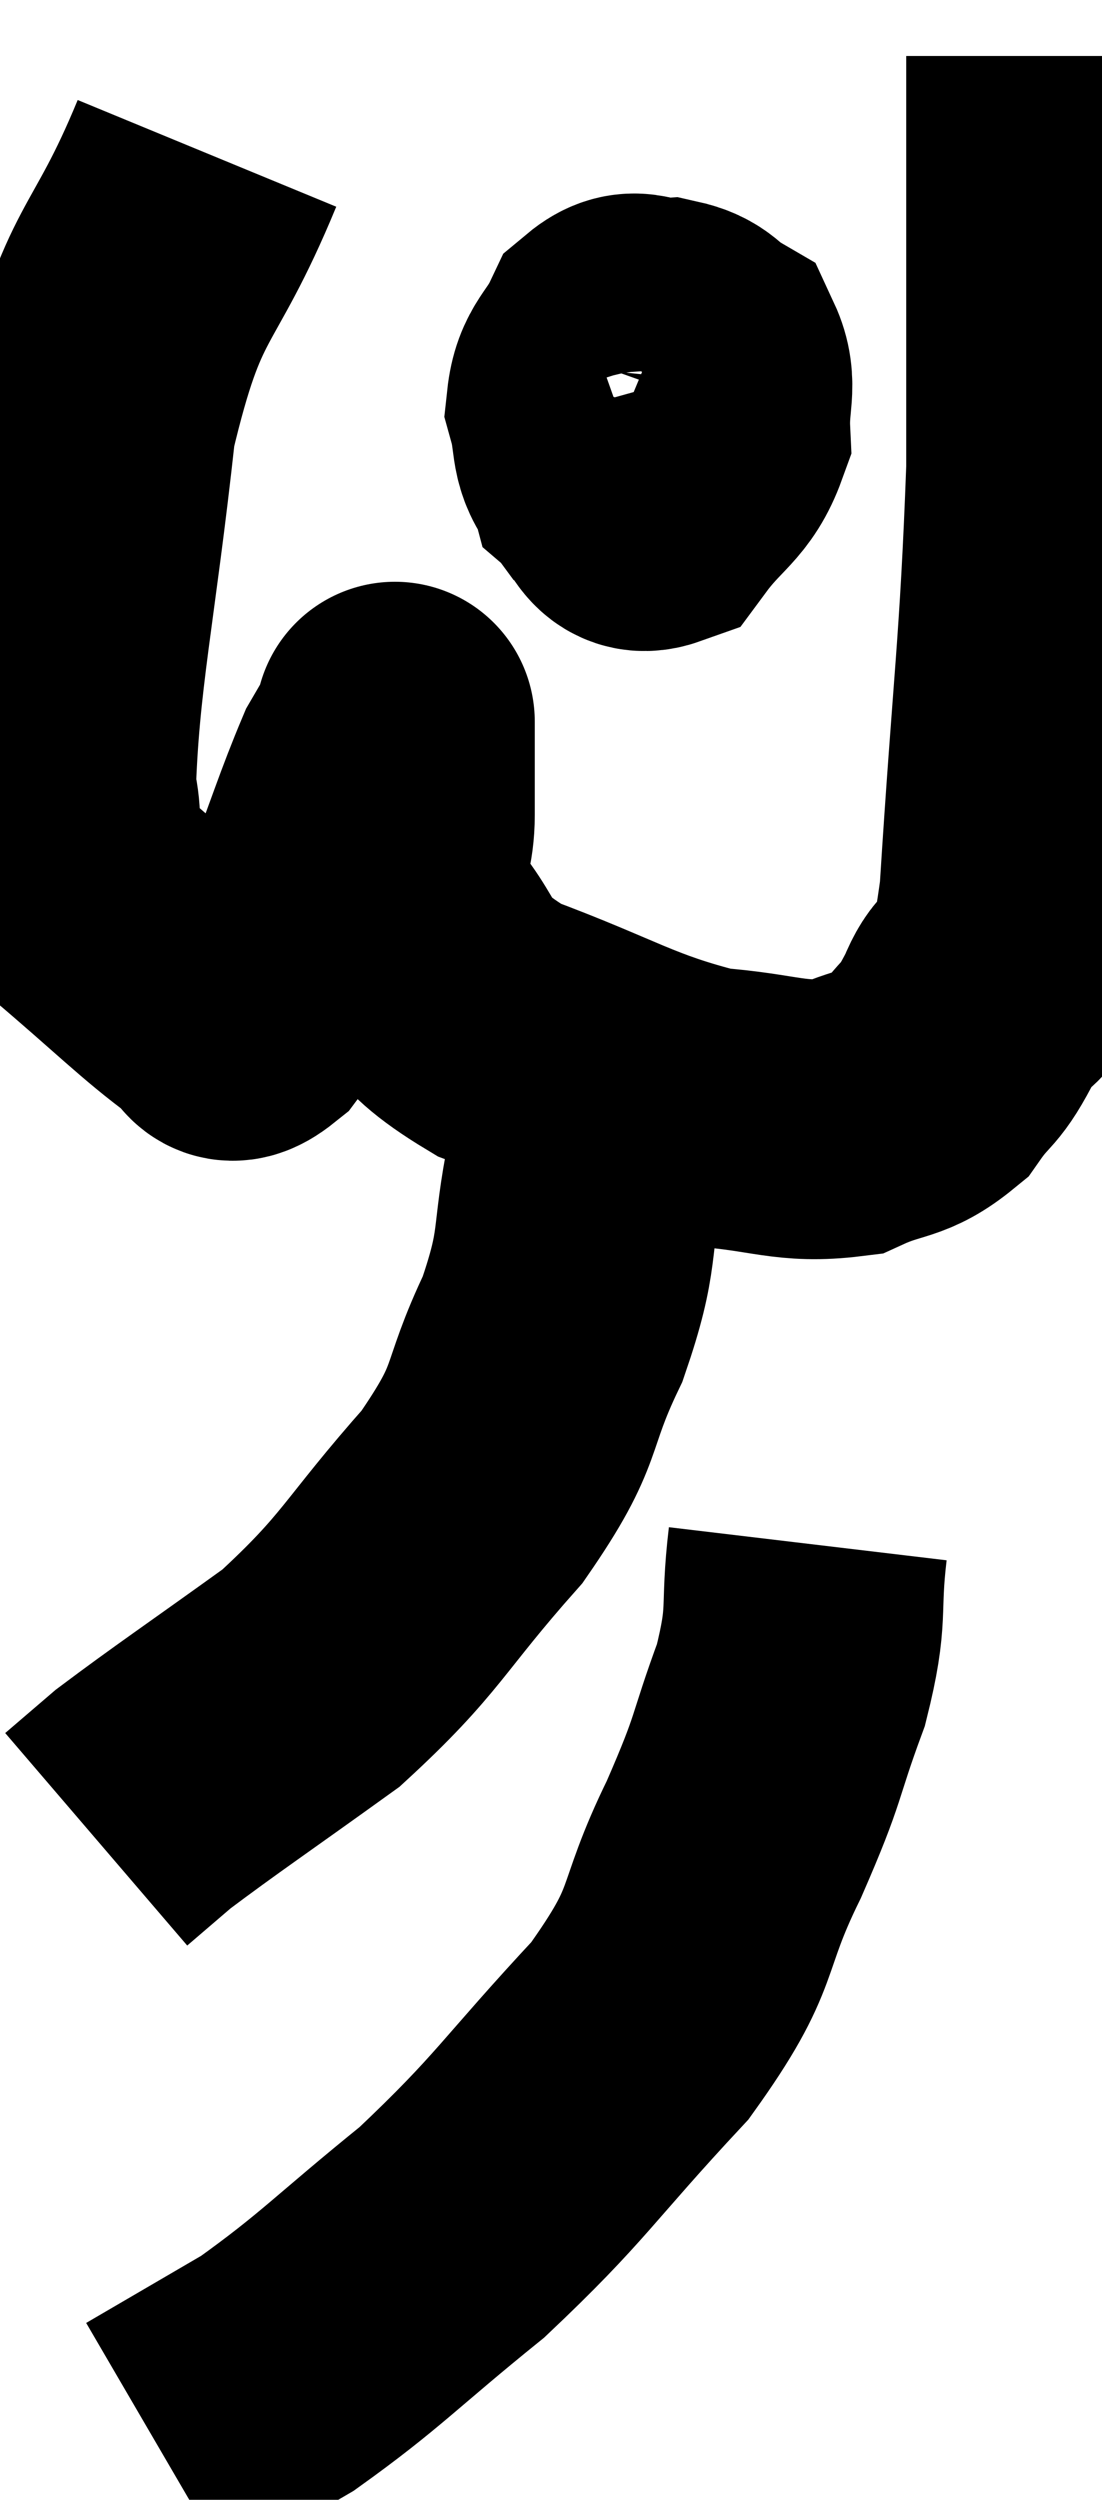 <svg xmlns="http://www.w3.org/2000/svg" viewBox="9.62 1.82 19.7 44.66" width="19.7" height="44.66"><path d="M 13.32 4.56 C 12.33 6.96, 12.015 6.51, 11.34 9.36 C 10.98 12.66, 10.68 13.86, 10.62 15.96 C 10.86 16.86, 10.395 16.815, 11.1 17.76 C 12.27 18.75, 12.705 19.2, 13.44 19.74 C 13.74 19.83, 13.59 20.28, 14.04 19.92 C 14.64 19.11, 14.685 19.38, 15.24 18.3 C 15.75 16.95, 15.9 16.455, 16.26 15.6 C 16.47 15.24, 16.575 15.06, 16.68 14.88 C 16.68 14.88, 16.68 14.505, 16.68 14.88 C 16.68 15.63, 16.68 15.54, 16.68 16.38 C 16.68 17.31, 16.215 17.28, 16.68 18.24 C 17.61 19.23, 17.145 19.38, 18.54 20.22 C 20.4 20.91, 20.715 21.21, 22.26 21.6 C 23.49 21.69, 23.745 21.9, 24.72 21.78 C 25.44 21.45, 25.59 21.585, 26.16 21.12 C 26.58 20.52, 26.58 20.745, 27 19.92 C 27.42 18.87, 27.51 20.25, 27.84 17.82 C 28.08 14.01, 28.2 13.455, 28.32 10.2 C 28.32 7.5, 28.32 6.6, 28.32 4.8 C 28.32 3.9, 28.32 3.495, 28.32 3 C 28.32 2.91, 28.32 2.865, 28.32 2.82 L 28.32 2.82" fill="none" stroke="black" stroke-width="5"></path><path d="M 21.42 7.5 C 21.03 7.98, 20.88 7.785, 20.64 8.46 C 20.55 9.33, 20.295 9.585, 20.46 10.2 C 20.88 10.56, 20.835 11.085, 21.3 10.92 C 21.81 10.23, 22.08 10.2, 22.32 9.54 C 22.29 8.91, 22.455 8.7, 22.26 8.28 C 21.9 8.07, 21.945 7.95, 21.54 7.86 C 21.09 7.89, 21 7.62, 20.64 7.92 C 20.37 8.49, 20.16 8.505, 20.1 9.06 C 20.25 9.6, 20.145 9.795, 20.4 10.14 C 20.76 10.29, 20.805 10.575, 21.12 10.44 C 21.39 10.02, 21.51 9.84, 21.66 9.6 L 21.72 9.48" fill="none" stroke="black" stroke-width="5"></path><path d="M 20.28 20.76 C 20.19 21.69, 20.295 21.42, 20.1 22.62 C 19.8 24.09, 20.01 24.075, 19.5 25.56 C 18.78 27.06, 19.14 27, 18.06 28.56 C 16.62 30.18, 16.65 30.45, 15.18 31.8 C 13.68 32.88, 13.14 33.24, 12.18 33.96 C 11.76 34.32, 11.55 34.5, 11.34 34.68 L 11.34 34.68" fill="none" stroke="black" stroke-width="5"></path><path d="M 24.06 29.4 C 23.91 30.66, 24.09 30.6, 23.76 31.92 C 23.25 33.3, 23.415 33.135, 22.74 34.68 C 21.9 36.39, 22.32 36.345, 21.06 38.1 C 19.38 39.9, 19.32 40.17, 17.7 41.7 C 16.14 42.96, 15.9 43.275, 14.58 44.22 C 13.5 44.85, 12.96 45.165, 12.42 45.48 L 12.42 45.48" fill="none" stroke="black" stroke-width="5"></path></svg>